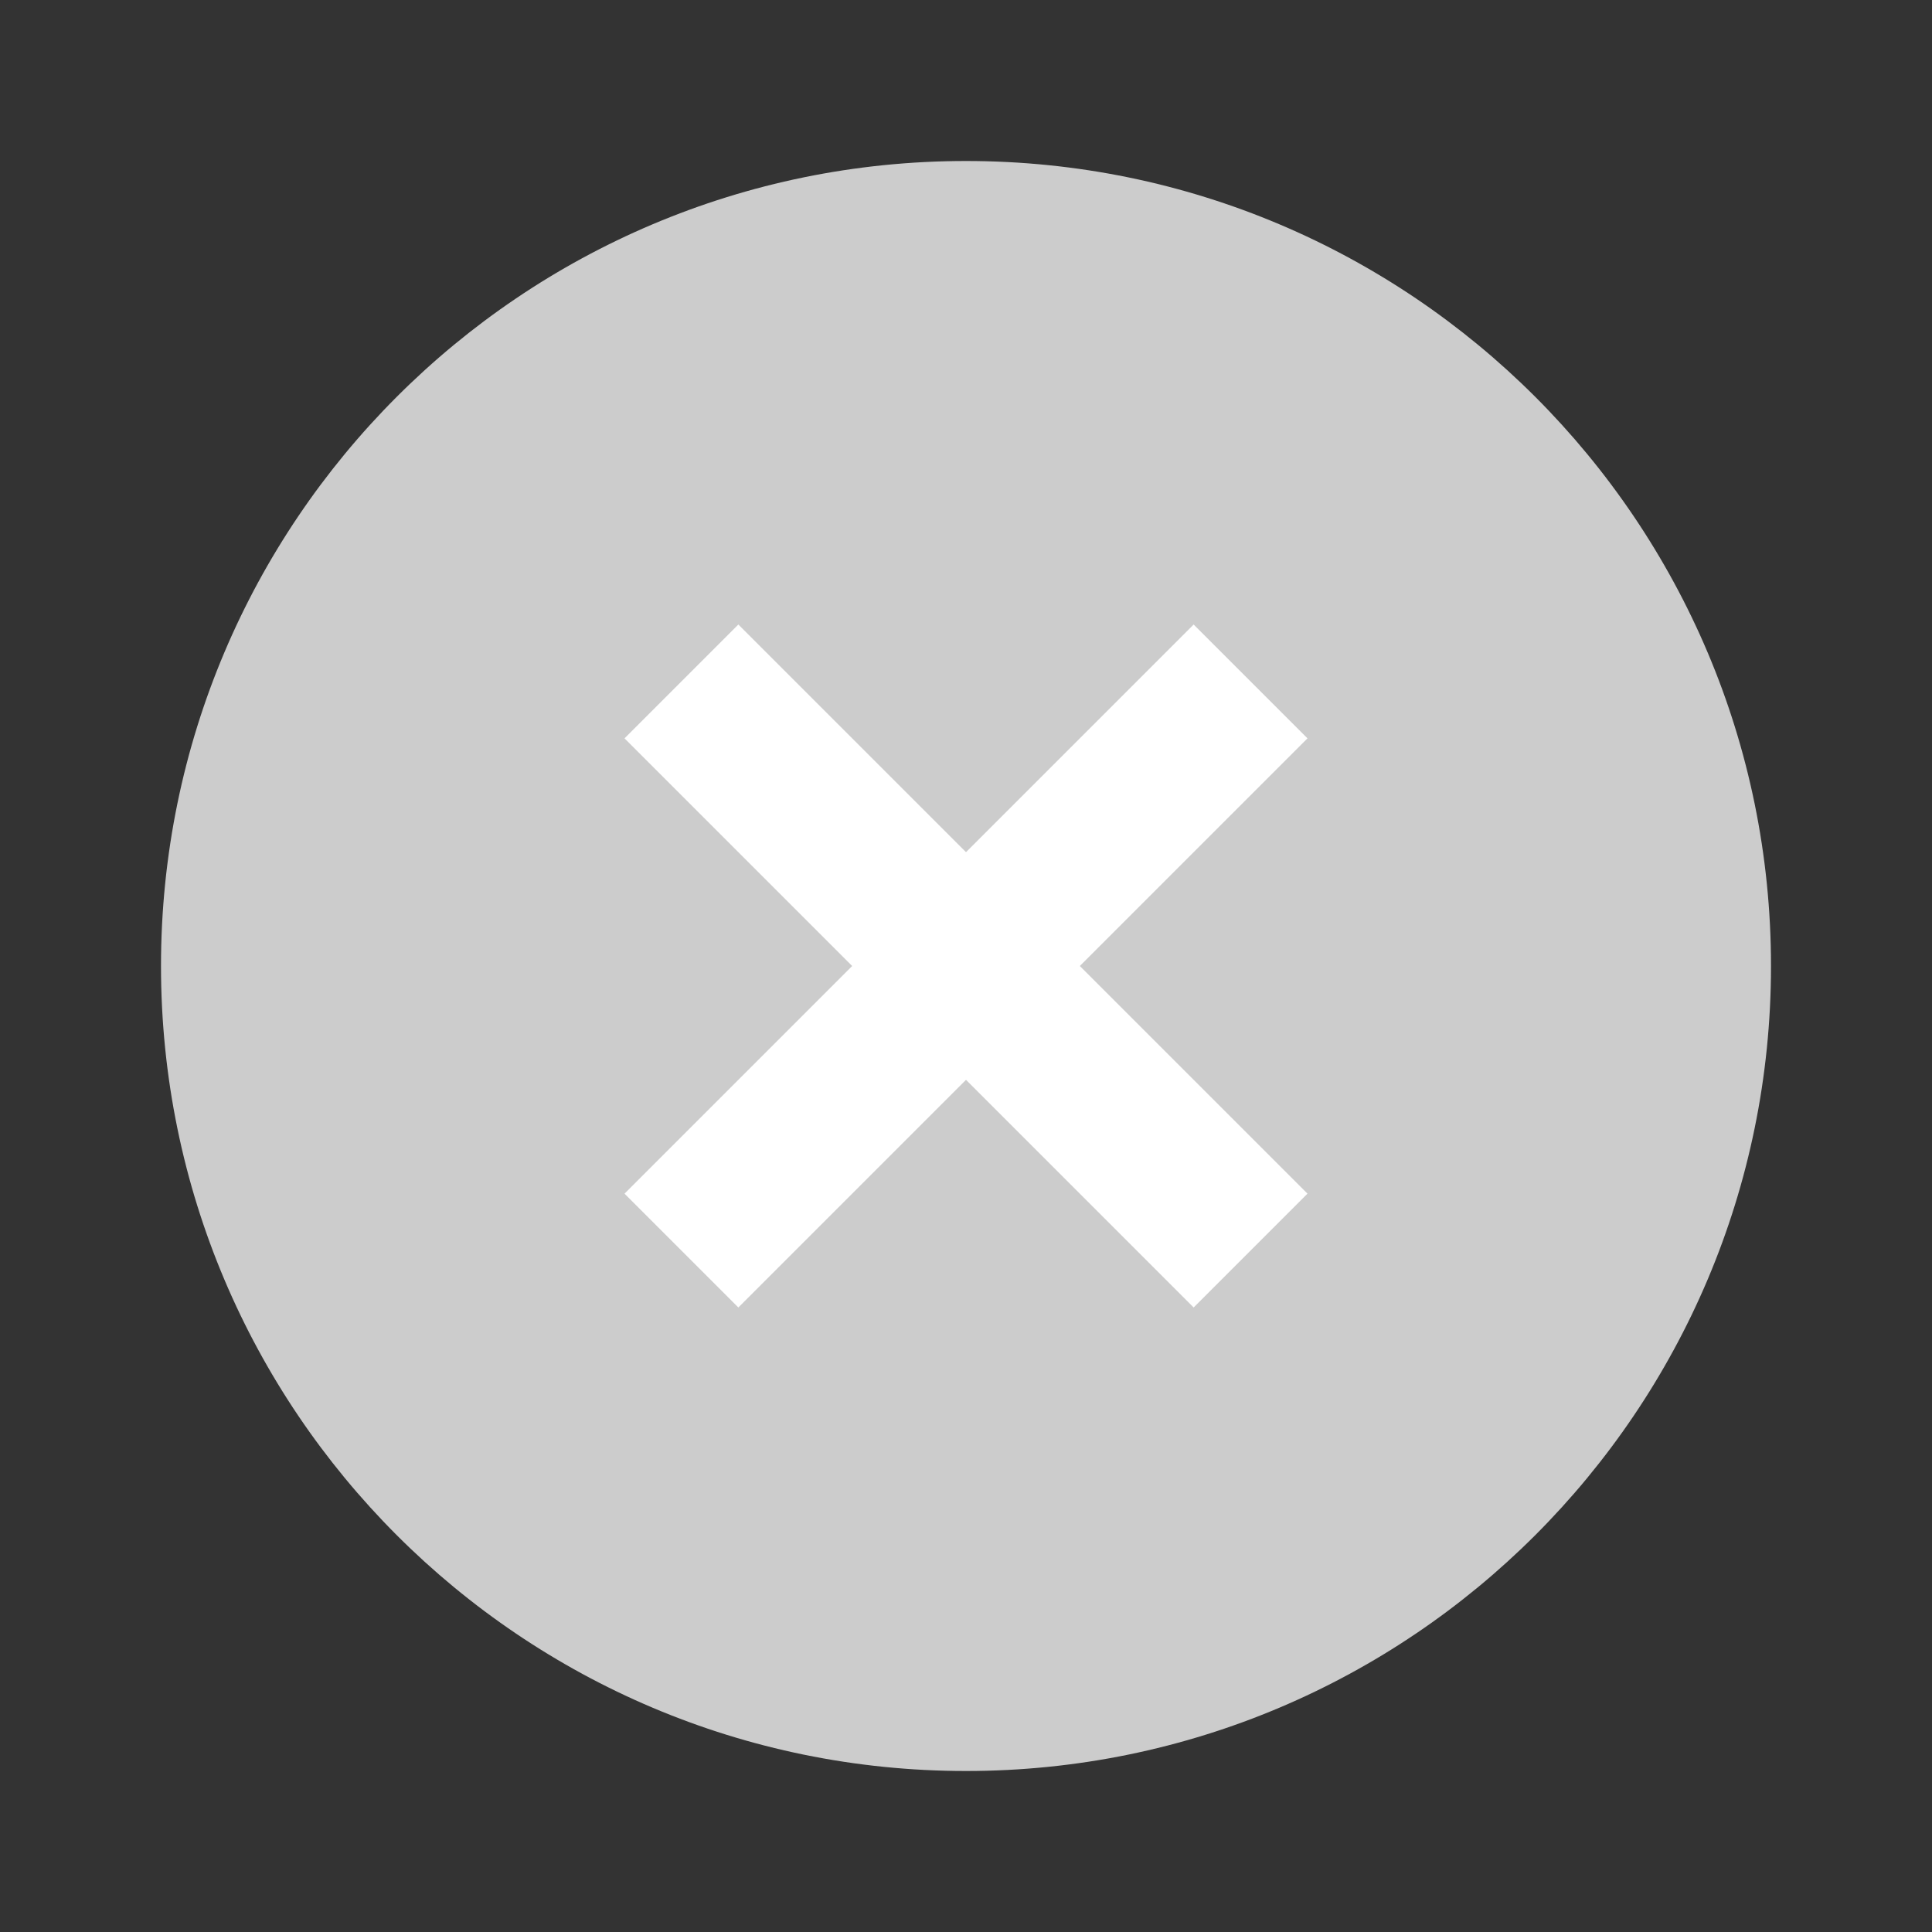 <?xml version="1.0" encoding="UTF-8"?>
<svg xmlns="http://www.w3.org/2000/svg" xmlns:xlink="http://www.w3.org/1999/xlink" viewBox="0 0 480 480" width="480px" height="480px">
<rect x="0" y="0" width="480" height="480" fill="#333333" stroke="none"/>
<g id="surface7861580">
<path style=" stroke:none;fill-rule:nonzero;fill:rgb(80%,80%,80%);fill-opacity:1;" d="M 440 240 C 440 350.449 350.449 440 240 440 C 129.551 440 40 350.449 40 240 C 40 129.551 129.551 40 240 40 C 350.449 40 440 129.551 440 240 Z M 440 240 "/>
<path style=" stroke:none;fill-rule:nonzero;fill:rgb(100%,100%,100%);fill-opacity:1;" d="M 296.559 155.16 L 324.84 183.441 L 183.441 324.84 L 155.16 296.559 Z M 296.559 155.16 "/>
<path style=" stroke:none;fill-rule:nonzero;fill:rgb(100%,100%,100%);fill-opacity:1;" d="M 324.84 296.559 L 296.559 324.84 L 155.16 183.441 L 183.441 155.16 Z M 324.84 296.559 "/>
</g>
</svg>
